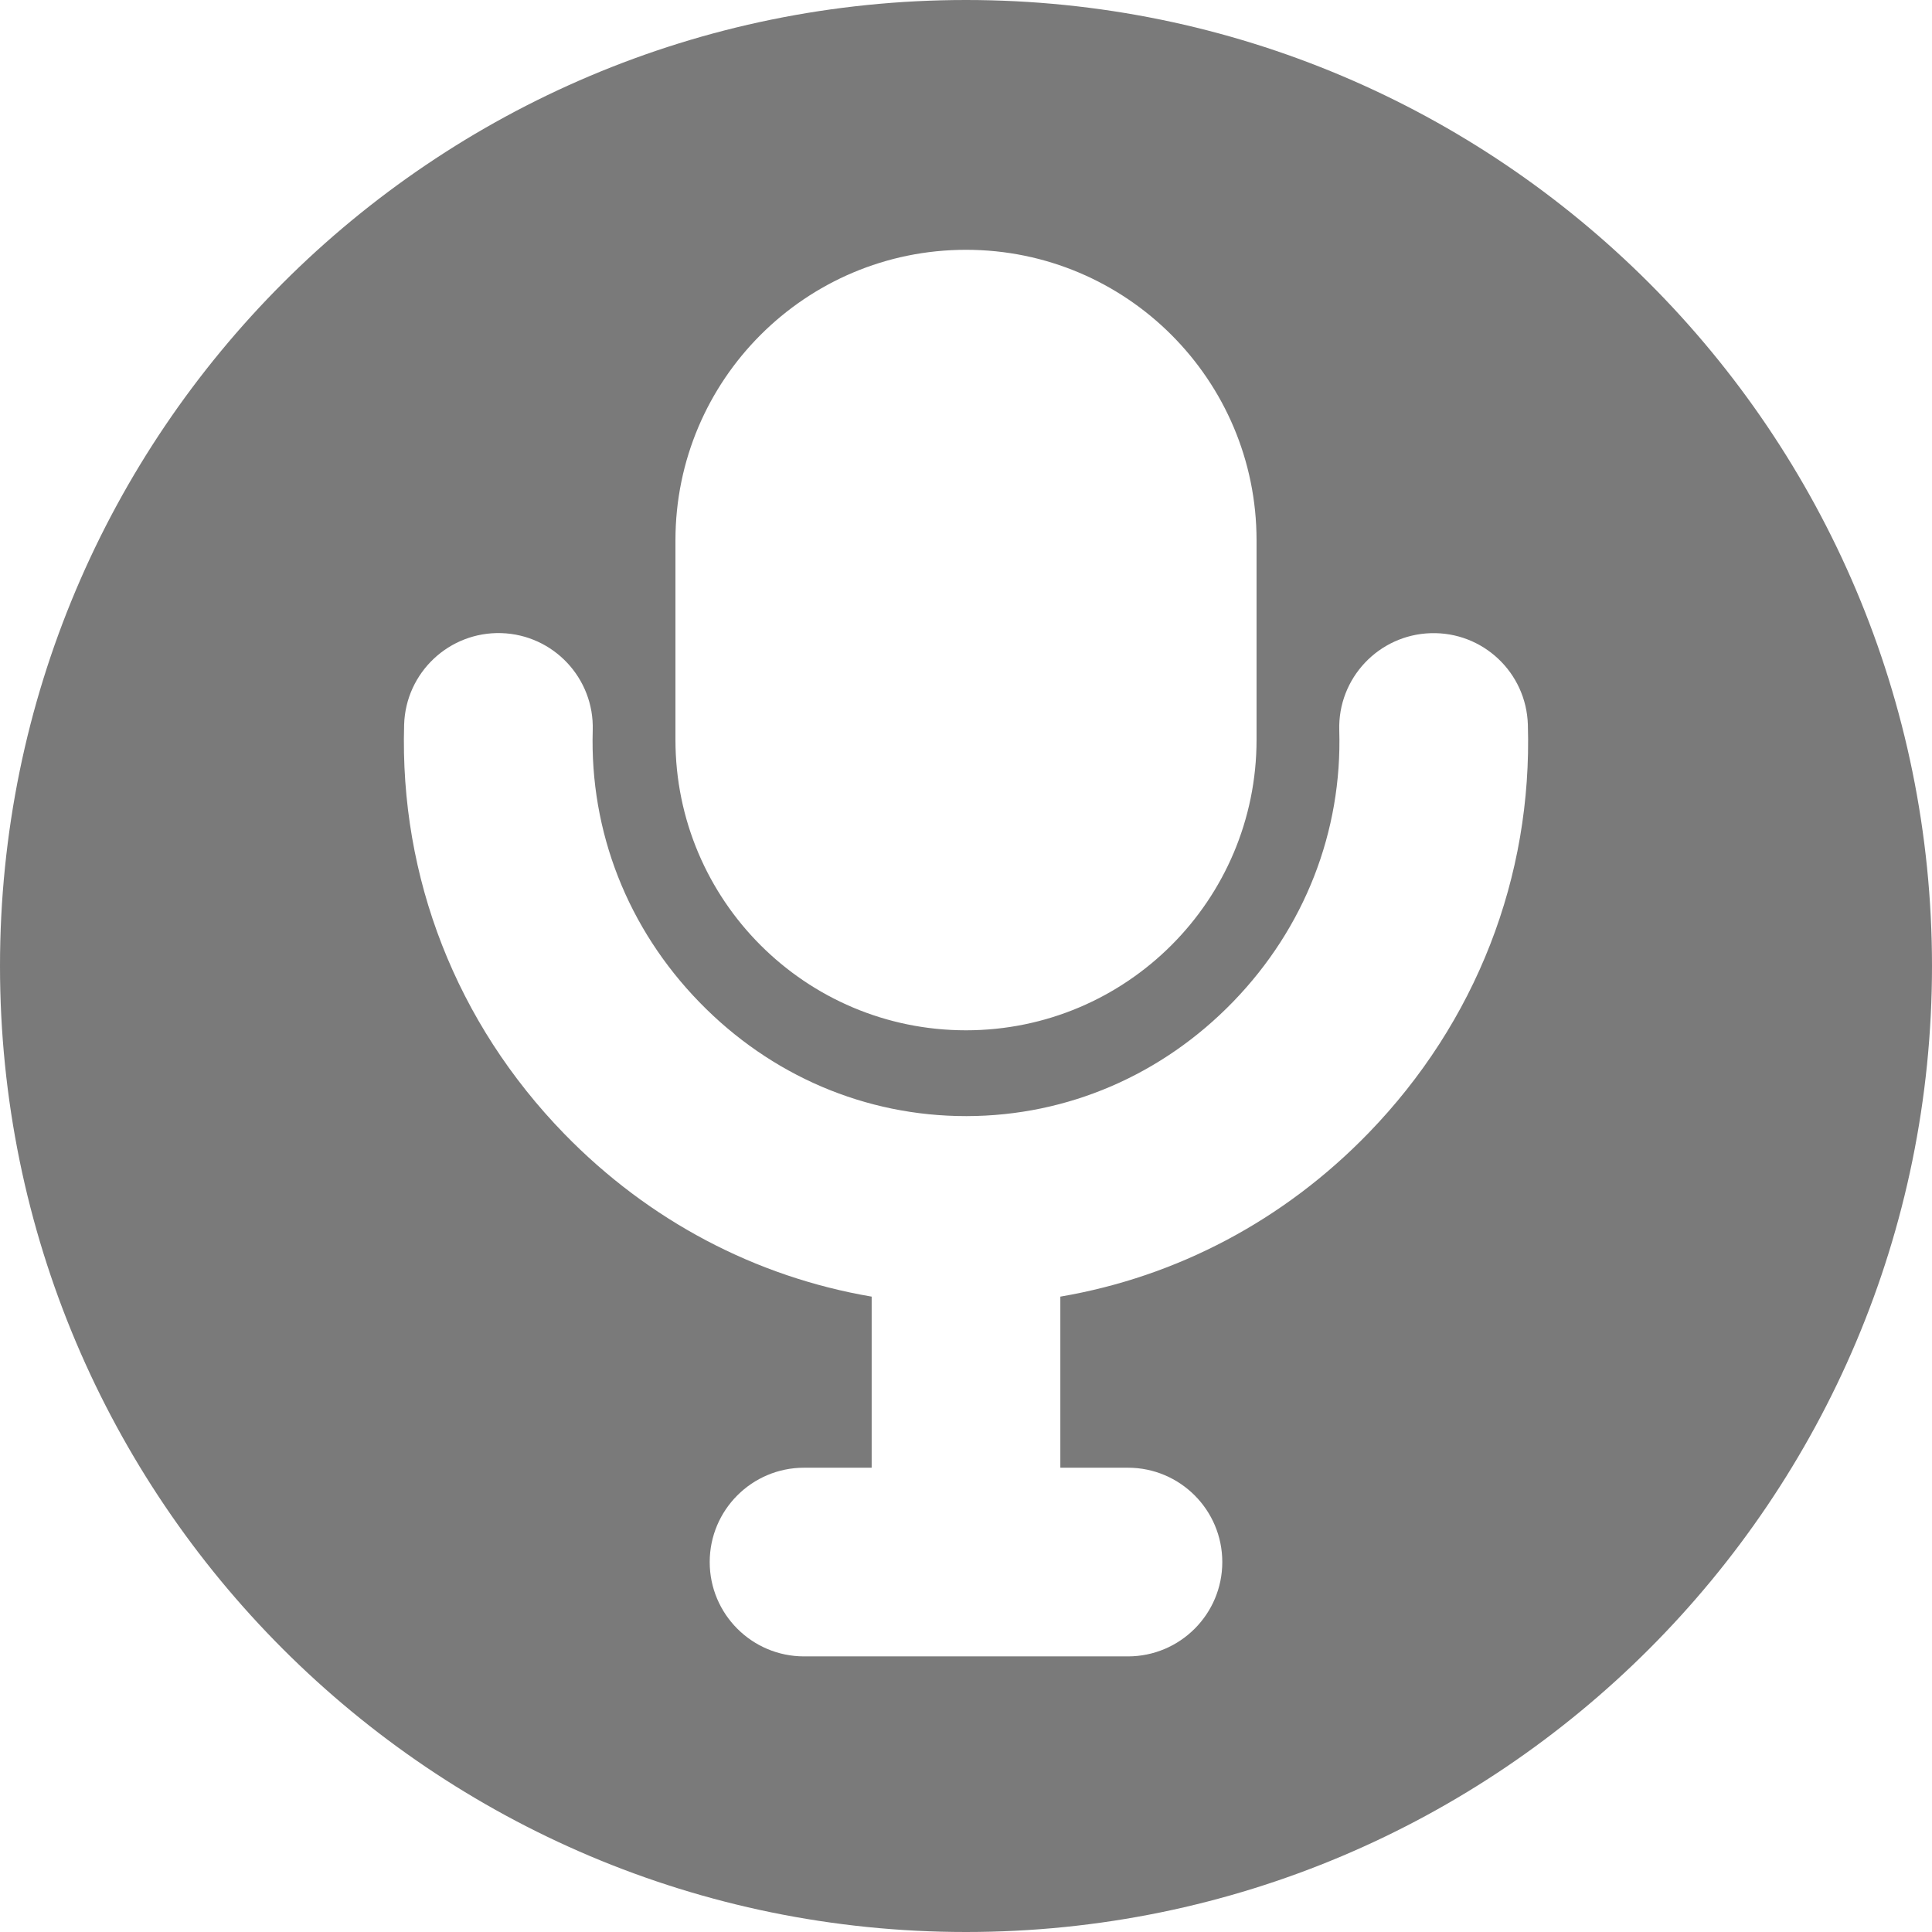 <?xml version="1.0" encoding="utf-8"?>
<!-- Generator: Adobe Illustrator 24.1.2, SVG Export Plug-In . SVG Version: 6.00 Build 0)  -->
<svg version="1.1" xmlns="http://www.w3.org/2000/svg" xmlns:xlink="http://www.w3.org/1999/xlink" x="0px" y="0px"
	 viewBox="0 0 256 256" style="enable-background:new 0 0 256 256;" xml:space="preserve">
<style type="text/css">
	.st0{fill:#7A7A7A;}
</style>
<g id="Слой_1">
	<path class="st0" d="M128,0C57.31,0,0,57.31,0,128s57.31,128,128,128s128-57.31,128-128S198.69,0,128,0z M89.5,71.6
		c0-21.26,17.24-38.5,38.5-38.5c21.26,0,38.5,17.24,38.5,38.5v26.42c0,21.26-17.24,38.5-38.5,38.5c-21.26,0-38.5-17.24-38.5-38.5
		V71.6z M181.36,150.11c-11.23,11.6-25.43,19.07-40.86,21.7v22.67h8.96c6.9,0,12.5,5.6,12.5,12.5s-5.6,12.5-12.5,12.5h-42.92
		c-6.9,0-12.5-5.6-12.5-12.5s5.6-12.5,12.5-12.5h8.96v-22.67c-15.36-2.62-29.51-10.04-40.73-21.57
		c-14.29-14.69-21.82-33.94-21.22-54.23c0.21-6.9,5.97-12.32,12.87-12.12c6.9,0.21,12.33,5.97,12.12,12.87
		c-0.4,13.45,4.62,26.26,14.15,36.05c9.46,9.73,22,15.08,35.31,15.08c0.04,0,0.08,0,0.12,0c13.31-0.03,25.84-5.42,35.28-15.16
		c9.47-9.78,14.46-22.55,14.06-35.96c-0.21-6.9,5.22-12.66,12.12-12.87c6.91-0.21,12.66,5.22,12.87,12.12
		C203.06,116.23,195.57,135.44,181.36,150.11z"/>
</g>
<g id="Слой_2">
</g>
</svg>
